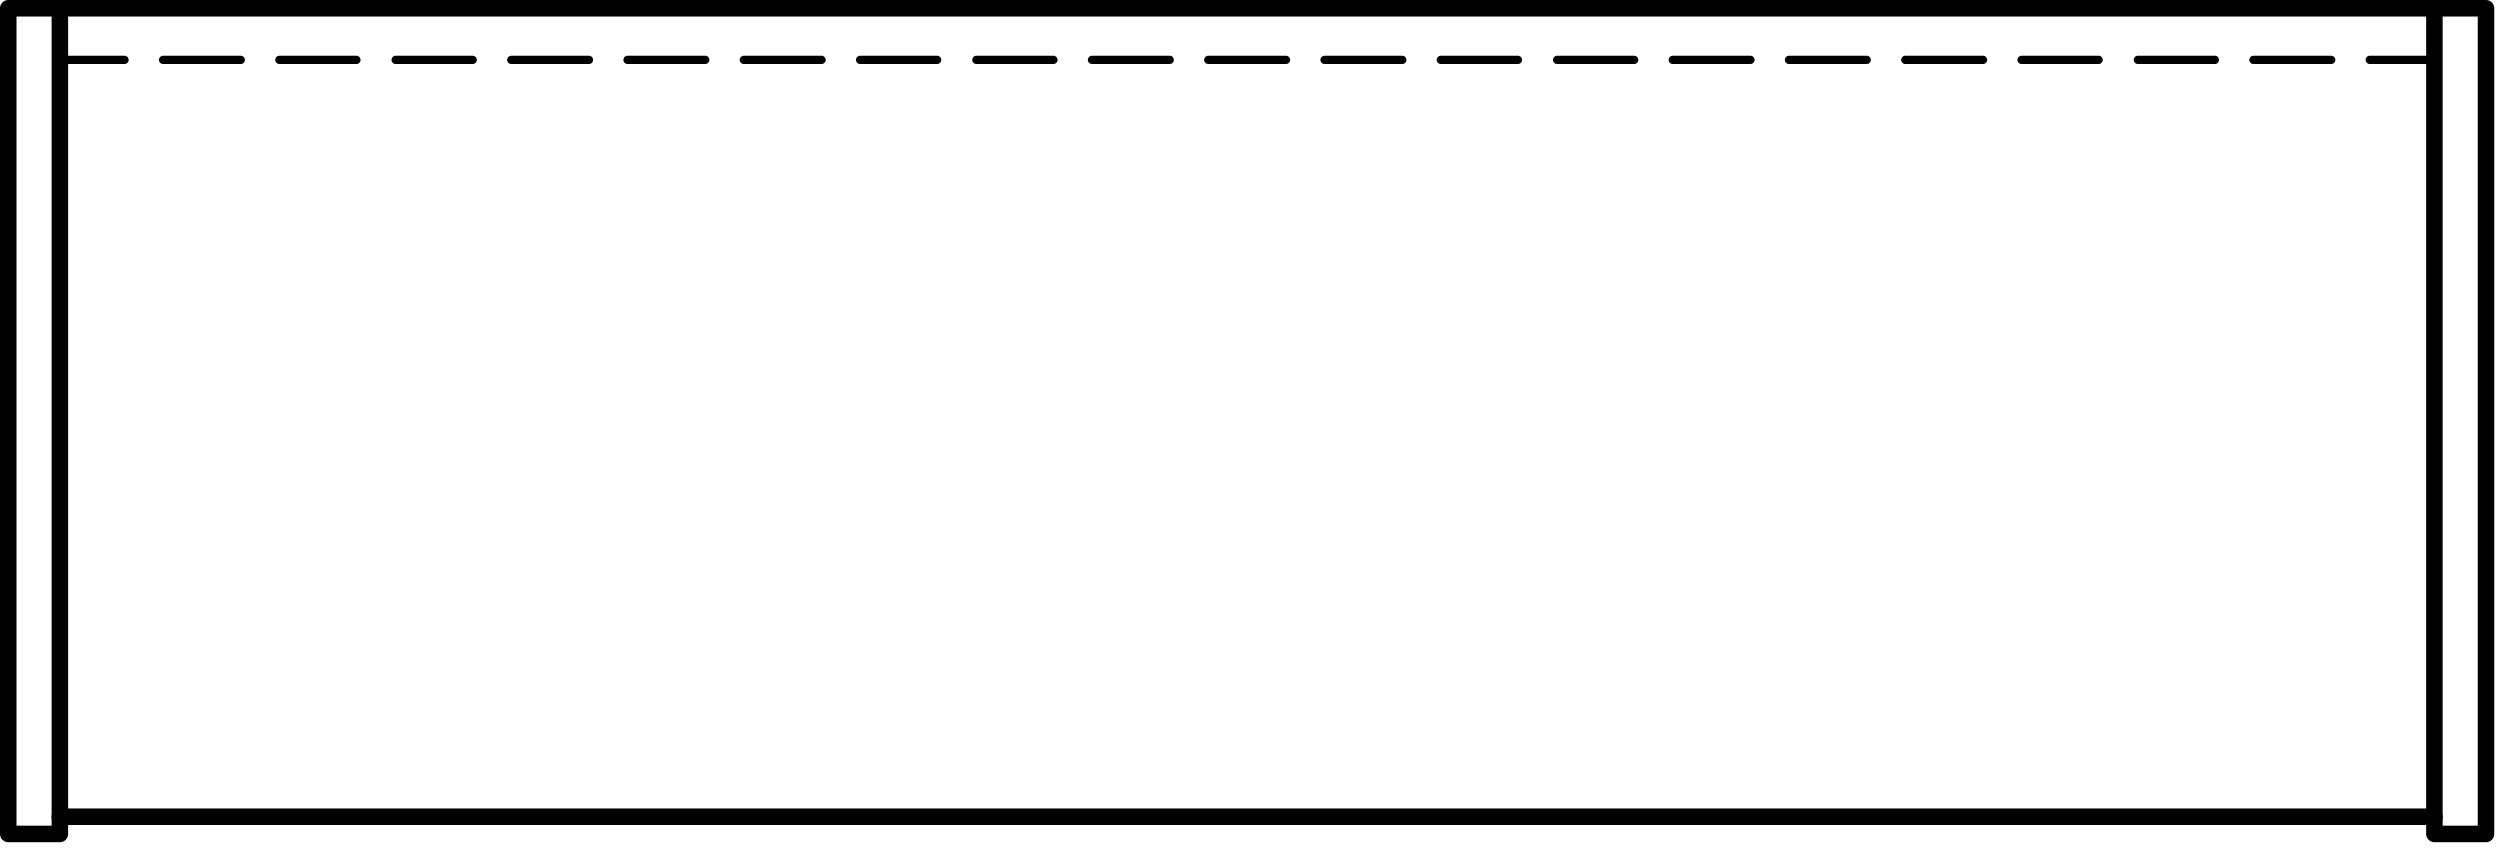 <?xml version="1.0" encoding="UTF-8" standalone="no"?>
<!DOCTYPE svg PUBLIC "-//W3C//DTD SVG 1.1//EN" "http://www.w3.org/Graphics/SVG/1.1/DTD/svg11.dtd">
<svg width="218" height="74" viewBox="0 0 218 74" version="1.1" xmlns="http://www.w3.org/2000/svg" xmlns:xlink="http://www.w3.org/1999/xlink" xml:space="preserve" xmlns:serif="http://www.serif.com/" style="fill-rule:evenodd;clip-rule:evenodd;stroke-linecap:round;stroke-linejoin:round;stroke-miterlimit:10;">
    <g transform="matrix(0,-0.06,-0.06,0,548.91,514.11)">
        <path d="M7356.5,9061.5L8556.5,9061.5L8556.5,9136.5L7356.5,9136.5L7356.5,9061.5" style="fill:none;fill-rule:nonzero;stroke:black;stroke-width:24px;"/>
    </g>
    <g transform="matrix(0,0.06,0.06,0,-331.41,-652.23)">
        <path d="M10882.5,9061.5L12082.5,9061.5L12082.5,9136.5L10882.5,9136.5L10882.5,9061.5" style="fill:none;fill-rule:nonzero;stroke:black;stroke-width:24px;"/>
    </g>
    <g transform="matrix(0.06,0,0,0.06,-474.42,-572.22)">
        <path d="M7994,9624L8088,9624" style="fill:none;fill-rule:nonzero;stroke:black;stroke-width:12px;"/>
    </g>
    <g transform="matrix(0.06,0,0,0.06,-474.42,-572.22)">
        <path d="M8144,9624L8257,9624" style="fill:none;fill-rule:nonzero;stroke:black;stroke-width:12px;"/>
    </g>
    <g transform="matrix(0.06,0,0,0.06,-474.42,-572.22)">
        <path d="M8313,9624L8425,9624" style="fill:none;fill-rule:nonzero;stroke:black;stroke-width:12px;"/>
    </g>
    <g transform="matrix(0.06,0,0,0.06,-474.42,-572.22)">
        <path d="M8482,9624L8594,9624" style="fill:none;fill-rule:nonzero;stroke:black;stroke-width:12px;"/>
    </g>
    <g transform="matrix(0.06,0,0,0.06,-474.42,-572.22)">
        <path d="M8650,9624L8763,9624" style="fill:none;fill-rule:nonzero;stroke:black;stroke-width:12px;"/>
    </g>
    <g transform="matrix(0.06,0,0,0.06,-474.42,-572.22)">
        <path d="M8819,9624L8932,9624" style="fill:none;fill-rule:nonzero;stroke:black;stroke-width:12px;"/>
    </g>
    <g transform="matrix(0.06,0,0,0.06,-474.42,-572.22)">
        <path d="M8988,9624L9101,9624" style="fill:none;fill-rule:nonzero;stroke:black;stroke-width:12px;"/>
    </g>
    <g transform="matrix(0.06,0,0,0.06,-474.42,-572.22)">
        <path d="M9157,9624L9269,9624" style="fill:none;fill-rule:nonzero;stroke:black;stroke-width:12px;"/>
    </g>
    <g transform="matrix(0.06,0,0,0.06,-474.42,-572.22)">
        <path d="M9326,9624L9438,9624" style="fill:none;fill-rule:nonzero;stroke:black;stroke-width:12px;"/>
    </g>
    <g transform="matrix(0.06,0,0,0.06,-474.42,-572.22)">
        <path d="M9494,9624L9607,9624" style="fill:none;fill-rule:nonzero;stroke:black;stroke-width:12px;"/>
    </g>
    <g transform="matrix(0.06,0,0,0.06,-474.42,-572.22)">
        <path d="M9663,9624L9776,9624" style="fill:none;fill-rule:nonzero;stroke:black;stroke-width:12px;"/>
    </g>
    <g transform="matrix(0.06,0,0,0.06,-474.42,-572.22)">
        <path d="M9832,9624L9945,9624" style="fill:none;fill-rule:nonzero;stroke:black;stroke-width:12px;"/>
    </g>
    <g transform="matrix(0.06,0,0,0.06,-474.42,-572.22)">
        <path d="M10001,9624L10113,9624" style="fill:none;fill-rule:nonzero;stroke:black;stroke-width:12px;"/>
    </g>
    <g transform="matrix(0.06,0,0,0.06,-474.42,-572.22)">
        <path d="M10170,9624L10282,9624" style="fill:none;fill-rule:nonzero;stroke:black;stroke-width:12px;"/>
    </g>
    <g transform="matrix(0.06,0,0,0.06,-474.42,-572.22)">
        <path d="M10338,9624L10451,9624" style="fill:none;fill-rule:nonzero;stroke:black;stroke-width:12px;"/>
    </g>
    <g transform="matrix(0.06,0,0,0.06,-474.42,-572.22)">
        <path d="M10507,9624L10620,9624" style="fill:none;fill-rule:nonzero;stroke:black;stroke-width:12px;"/>
    </g>
    <g transform="matrix(0.06,0,0,0.06,-474.42,-572.22)">
        <path d="M10676,9624L10789,9624" style="fill:none;fill-rule:nonzero;stroke:black;stroke-width:12px;"/>
    </g>
    <g transform="matrix(0.06,0,0,0.06,-474.42,-572.22)">
        <path d="M10845,9624L10957,9624" style="fill:none;fill-rule:nonzero;stroke:black;stroke-width:12px;"/>
    </g>
    <g transform="matrix(0.06,0,0,0.06,-474.42,-572.22)">
        <path d="M11014,9624L11126,9624" style="fill:none;fill-rule:nonzero;stroke:black;stroke-width:12px;"/>
    </g>
    <g transform="matrix(0.06,0,0,0.06,-474.42,-572.22)">
        <path d="M11182,9624L11295,9624" style="fill:none;fill-rule:nonzero;stroke:black;stroke-width:12px;"/>
    </g>
    <g transform="matrix(0.06,0,0,0.06,-474.42,-572.22)">
        <path d="M11351,9624L11445,9624" style="fill:none;fill-rule:nonzero;stroke:black;stroke-width:12px;"/>
    </g>
    <g transform="matrix(-0.06,0,0,0.06,691.92,-440.22)">
        <path d="M7994,8524L11445,8524" style="fill:none;fill-rule:nonzero;stroke:black;stroke-width:24px;"/>
    </g>
    <g transform="matrix(0.06,0,0,0.06,-474.42,-581.22)">
        <path d="M7994,9699L11445,9699" style="fill:none;fill-rule:nonzero;stroke:black;stroke-width:24px;"/>
    </g>
</svg>
